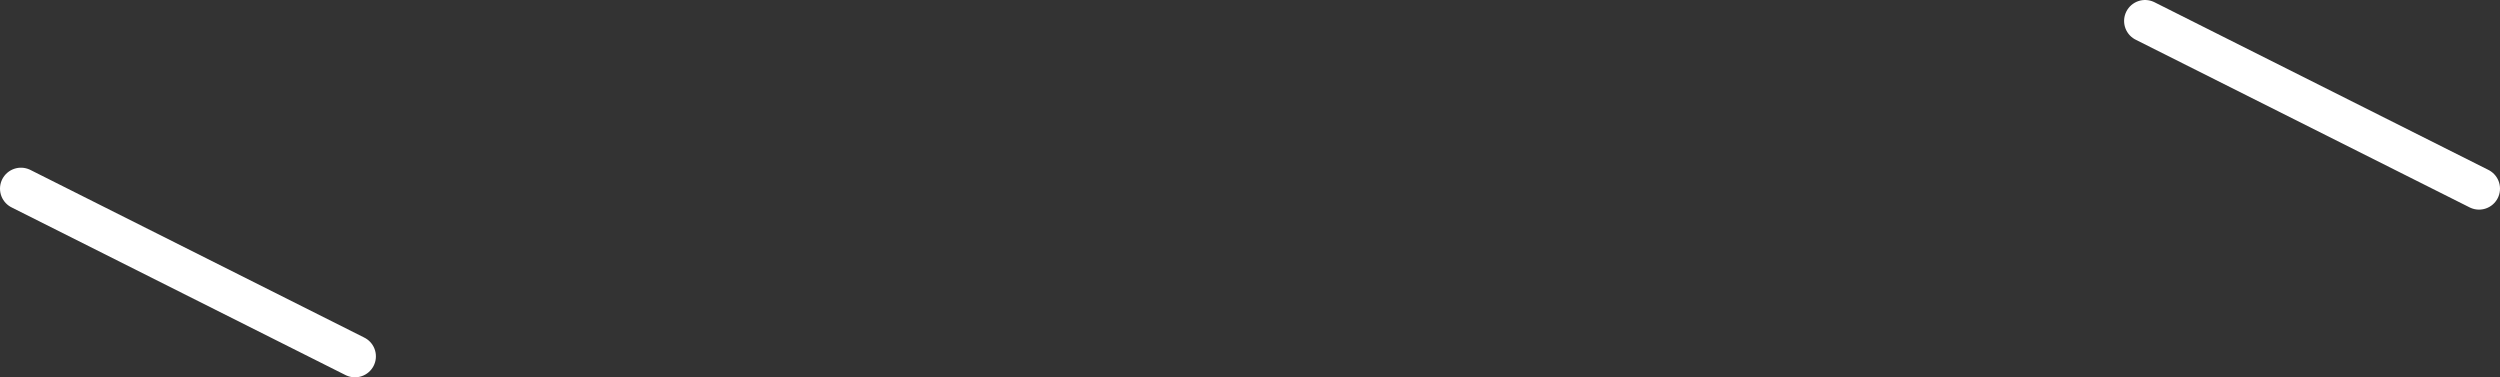 <?xml version="1.0" encoding="UTF-8" standalone="no"?>
<svg xmlns:ffdec="https://www.free-decompiler.com/flash" xmlns:xlink="http://www.w3.org/1999/xlink" ffdec:objectType="shape" height="13.5px" width="89.45px" xmlns="http://www.w3.org/2000/svg">
  <rect width="100%" height="100%" fill="#333333" stroke="none"/>
  <g transform="matrix(1.0, 0.0, 0.0, 1.0, 44.7, 6.75)">
    <path d="M32.05 -6.0 L44.0 0.0" fill="none" stroke="#ffffff" stroke-linecap="round" stroke-linejoin="round" stroke-width="1.5"/>
    <path d="M-43.95 0.0 L-32.0 6.0" fill="none" stroke="#ffffff" stroke-linecap="round" stroke-linejoin="round" stroke-width="1.5"/>
  </g>
</svg>
